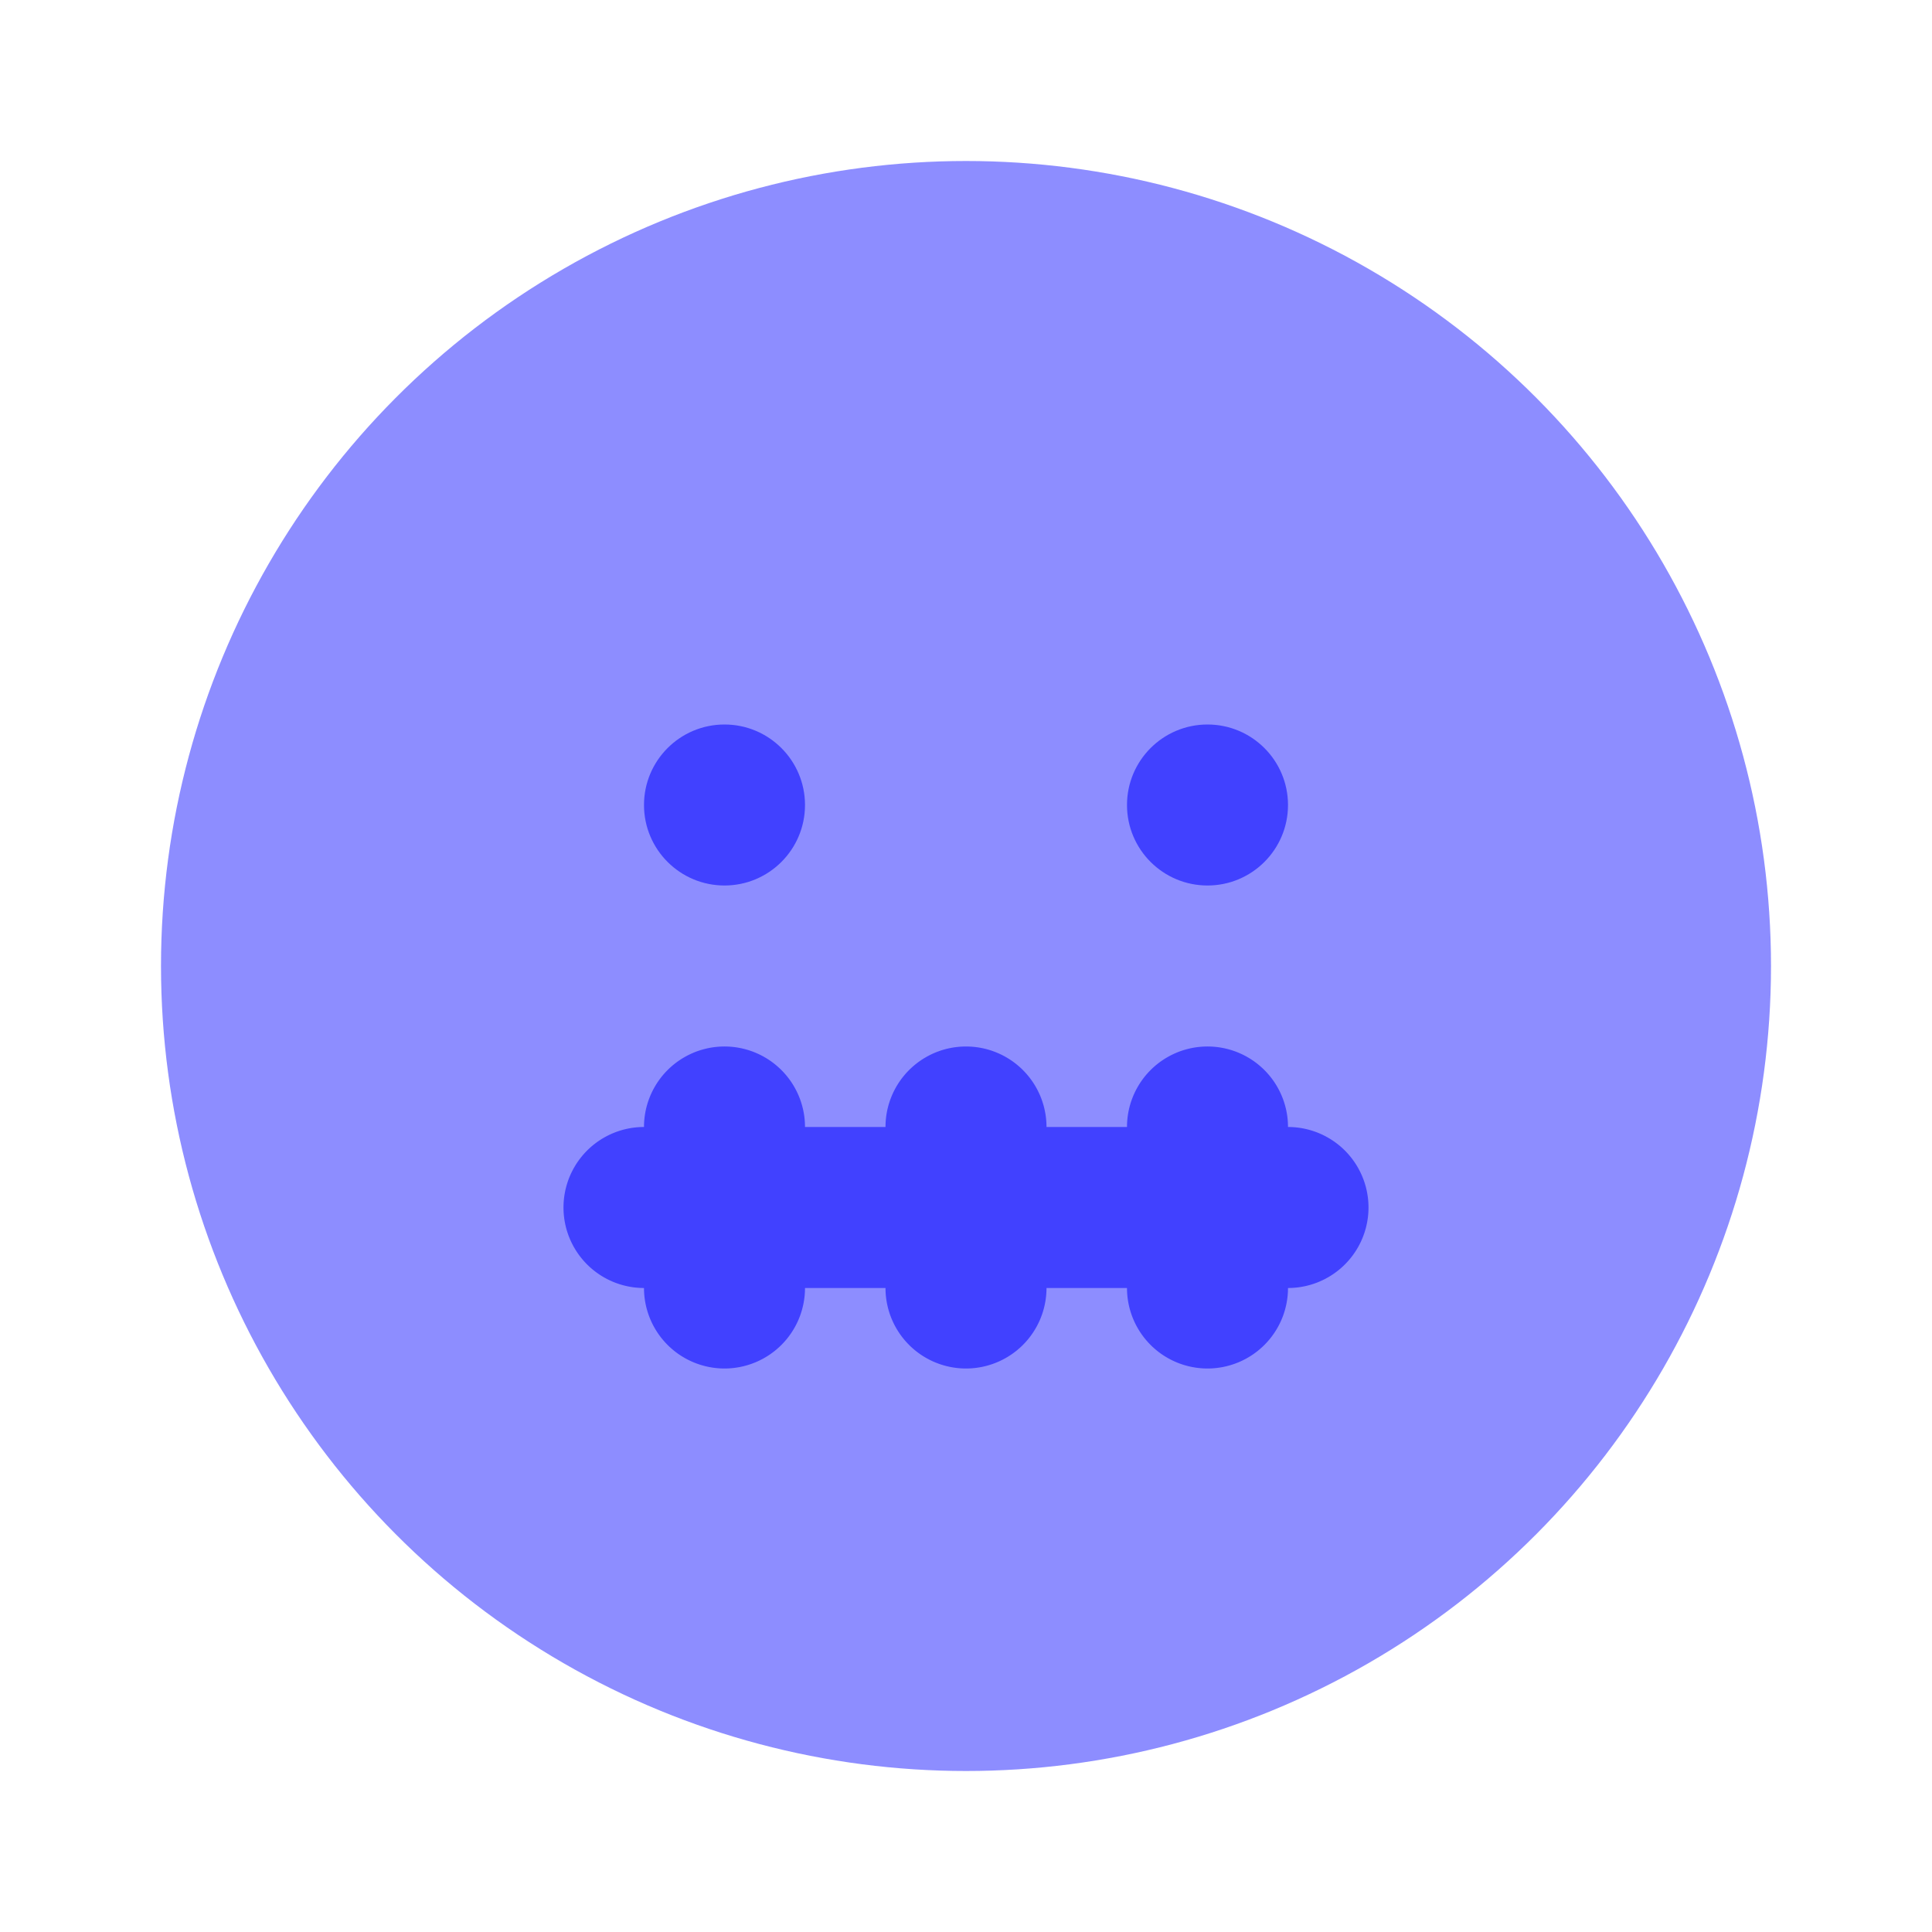 <svg xmlns="http://www.w3.org/2000/svg" data-name="Layer 1" viewBox="0 0 24 24"><circle cx="12" cy="12" r="10" fill="#8d8dff"/><path fill="#4141ff" d="M16,16H8a1,1,0,0,1,0-2h8a1,1,0,0,1,0,2Z"/><path fill="#4141ff" d="M12 17a1.0 1 0 0 1-1-1V14a1 1 0 0 1 2 0v2A1.0 1 0 0 1 12 17zM15 17a1.0 1 0 0 1-1-1V14a1 1 0 0 1 2 0v2A1.0 1 0 0 1 15 17zM9 17a1.0 1 0 0 1-1-1V14a1 1 0 0 1 2 0v2A1.0 1 0 0 1 9 17z"/><circle cx="15" cy="10" r="1" fill="#4141ff"/><circle cx="9" cy="10" r="1" fill="#4141ff"/></svg>